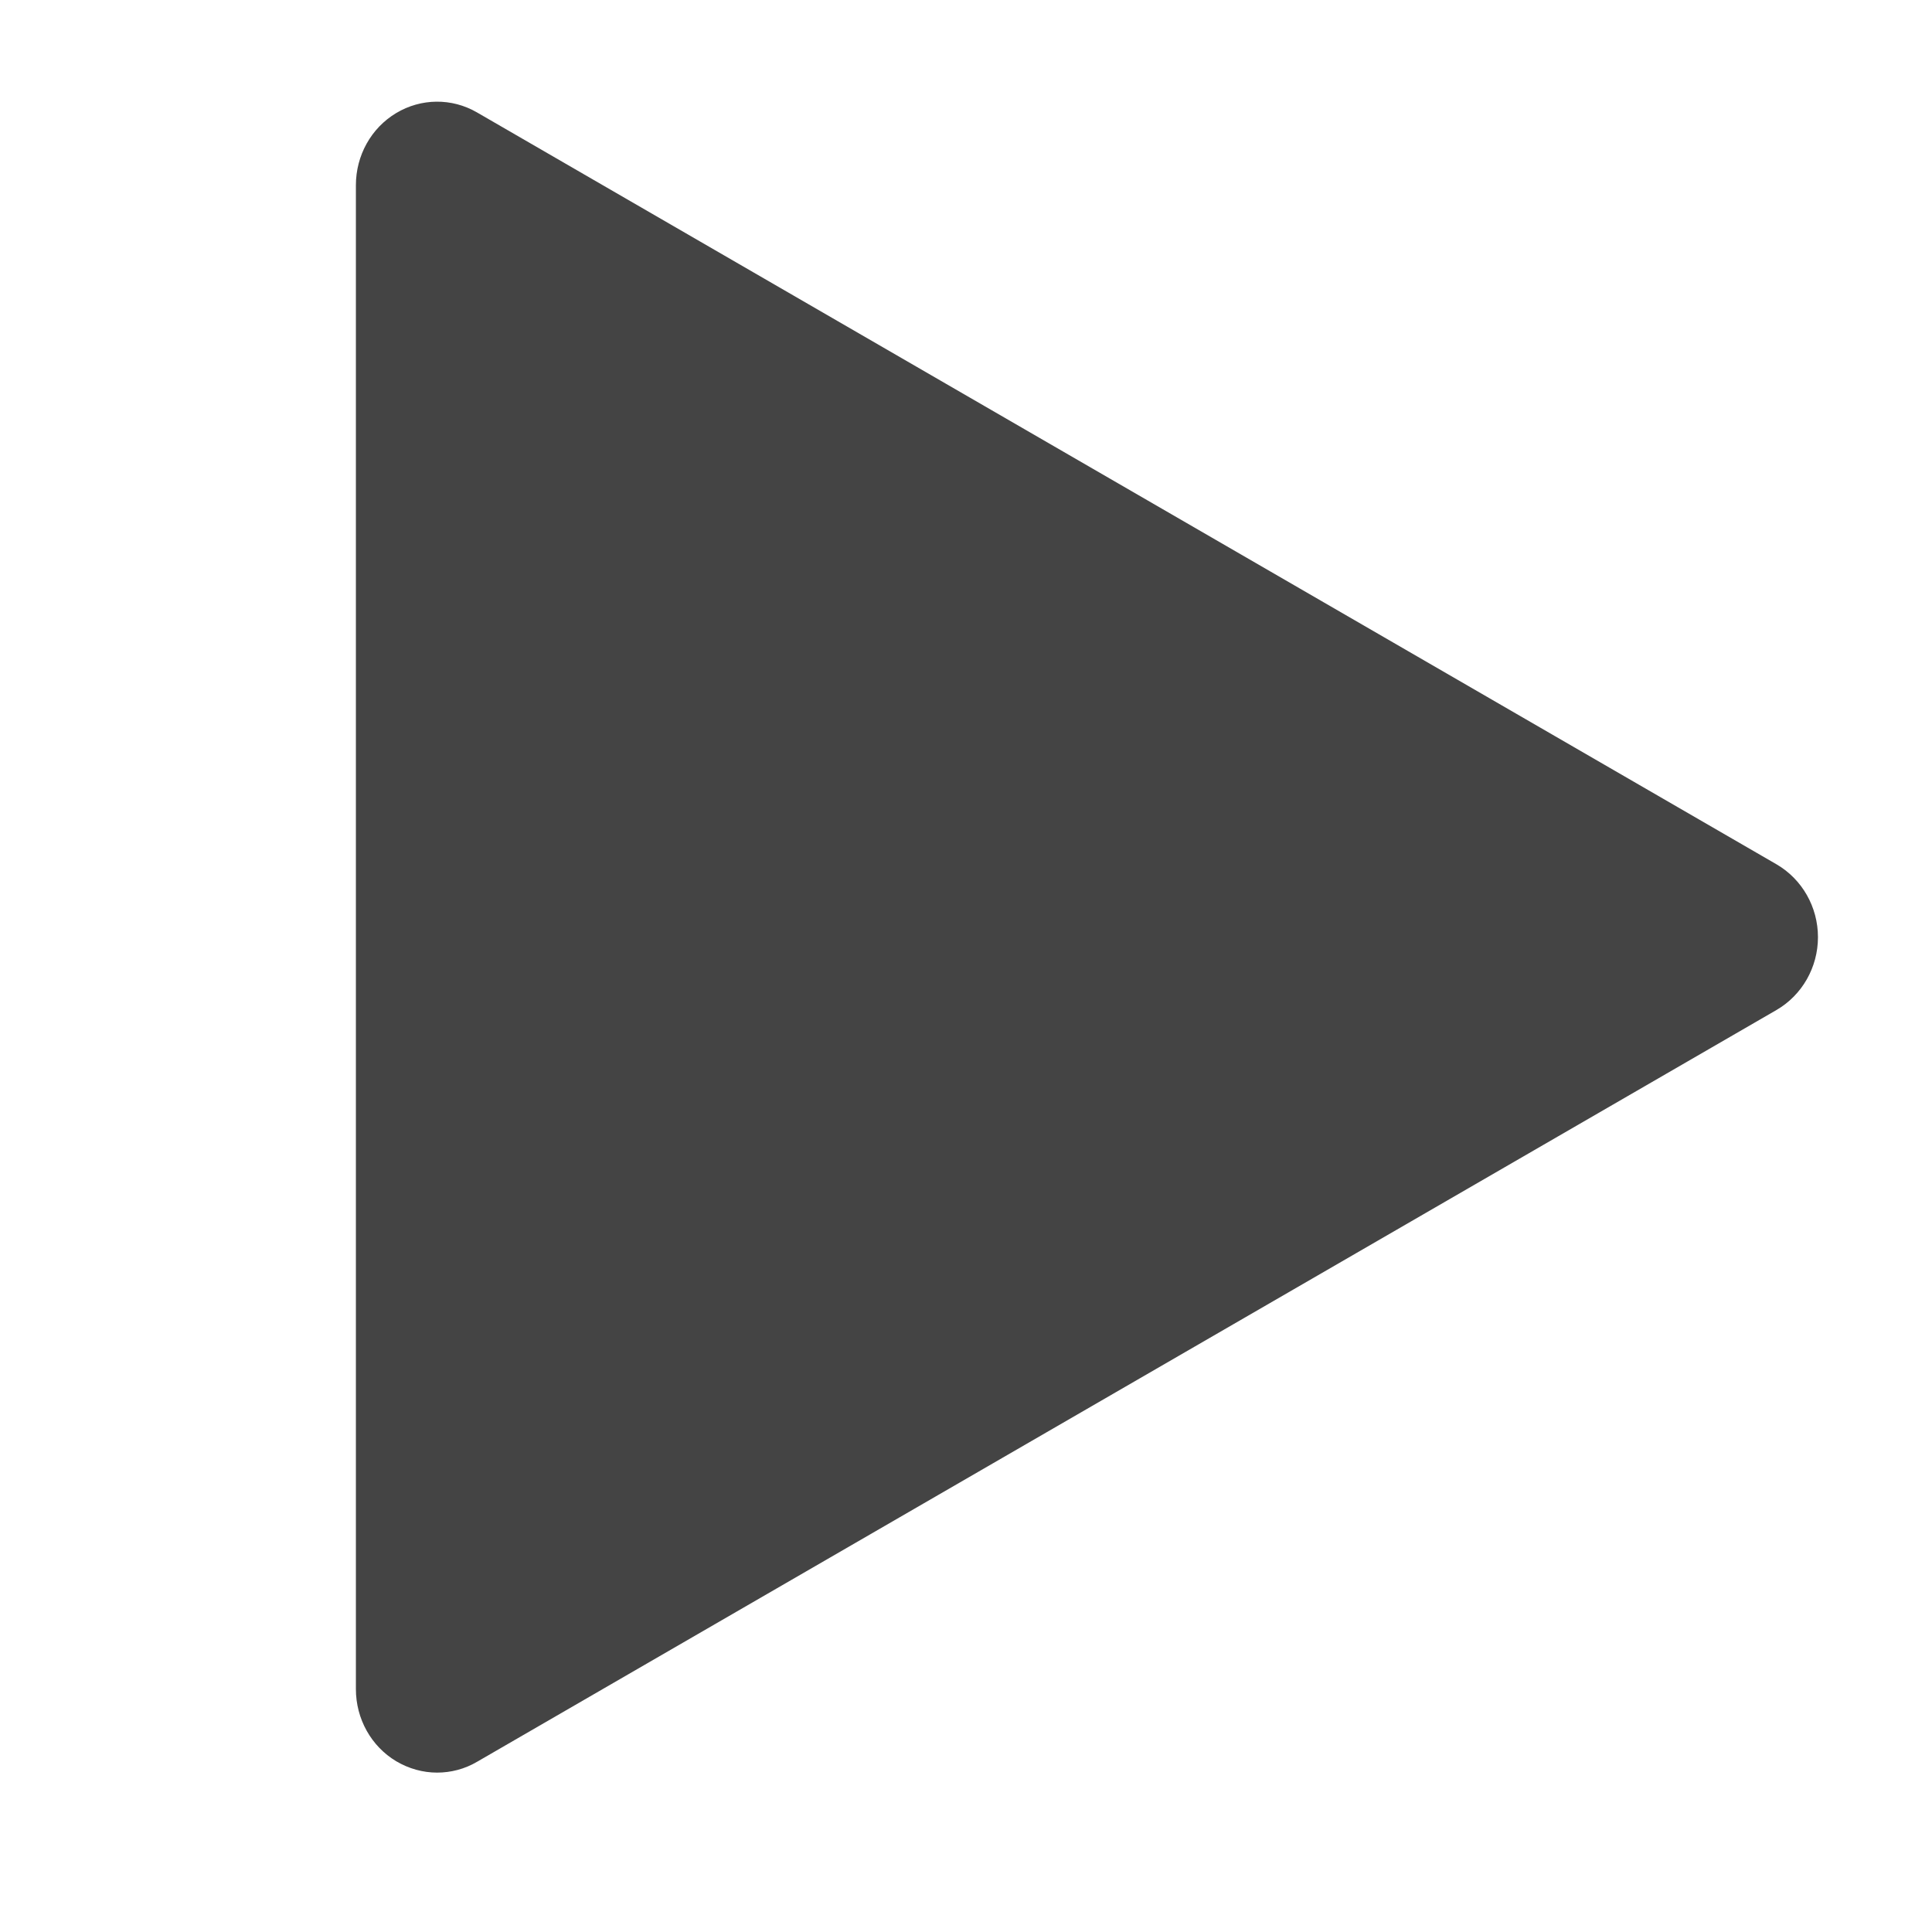 <svg width="38" height="38" viewBox="0 0 38 38" fill="none" xmlns="http://www.w3.org/2000/svg">
<path d="M34.942 17L9.38 2.21C8.885 1.924 8.281 1.931 7.792 2.224C7.3 2.519 7 3.058 7 3.643V33.222C7 33.807 7.3 34.346 7.792 34.641C8.042 34.789 8.32 34.865 8.598 34.865C8.866 34.865 9.138 34.796 9.38 34.654L34.942 19.865C35.444 19.573 35.757 19.027 35.757 18.433C35.757 17.838 35.444 17.292 34.942 17Z" fill="#444444"/>
</svg>
